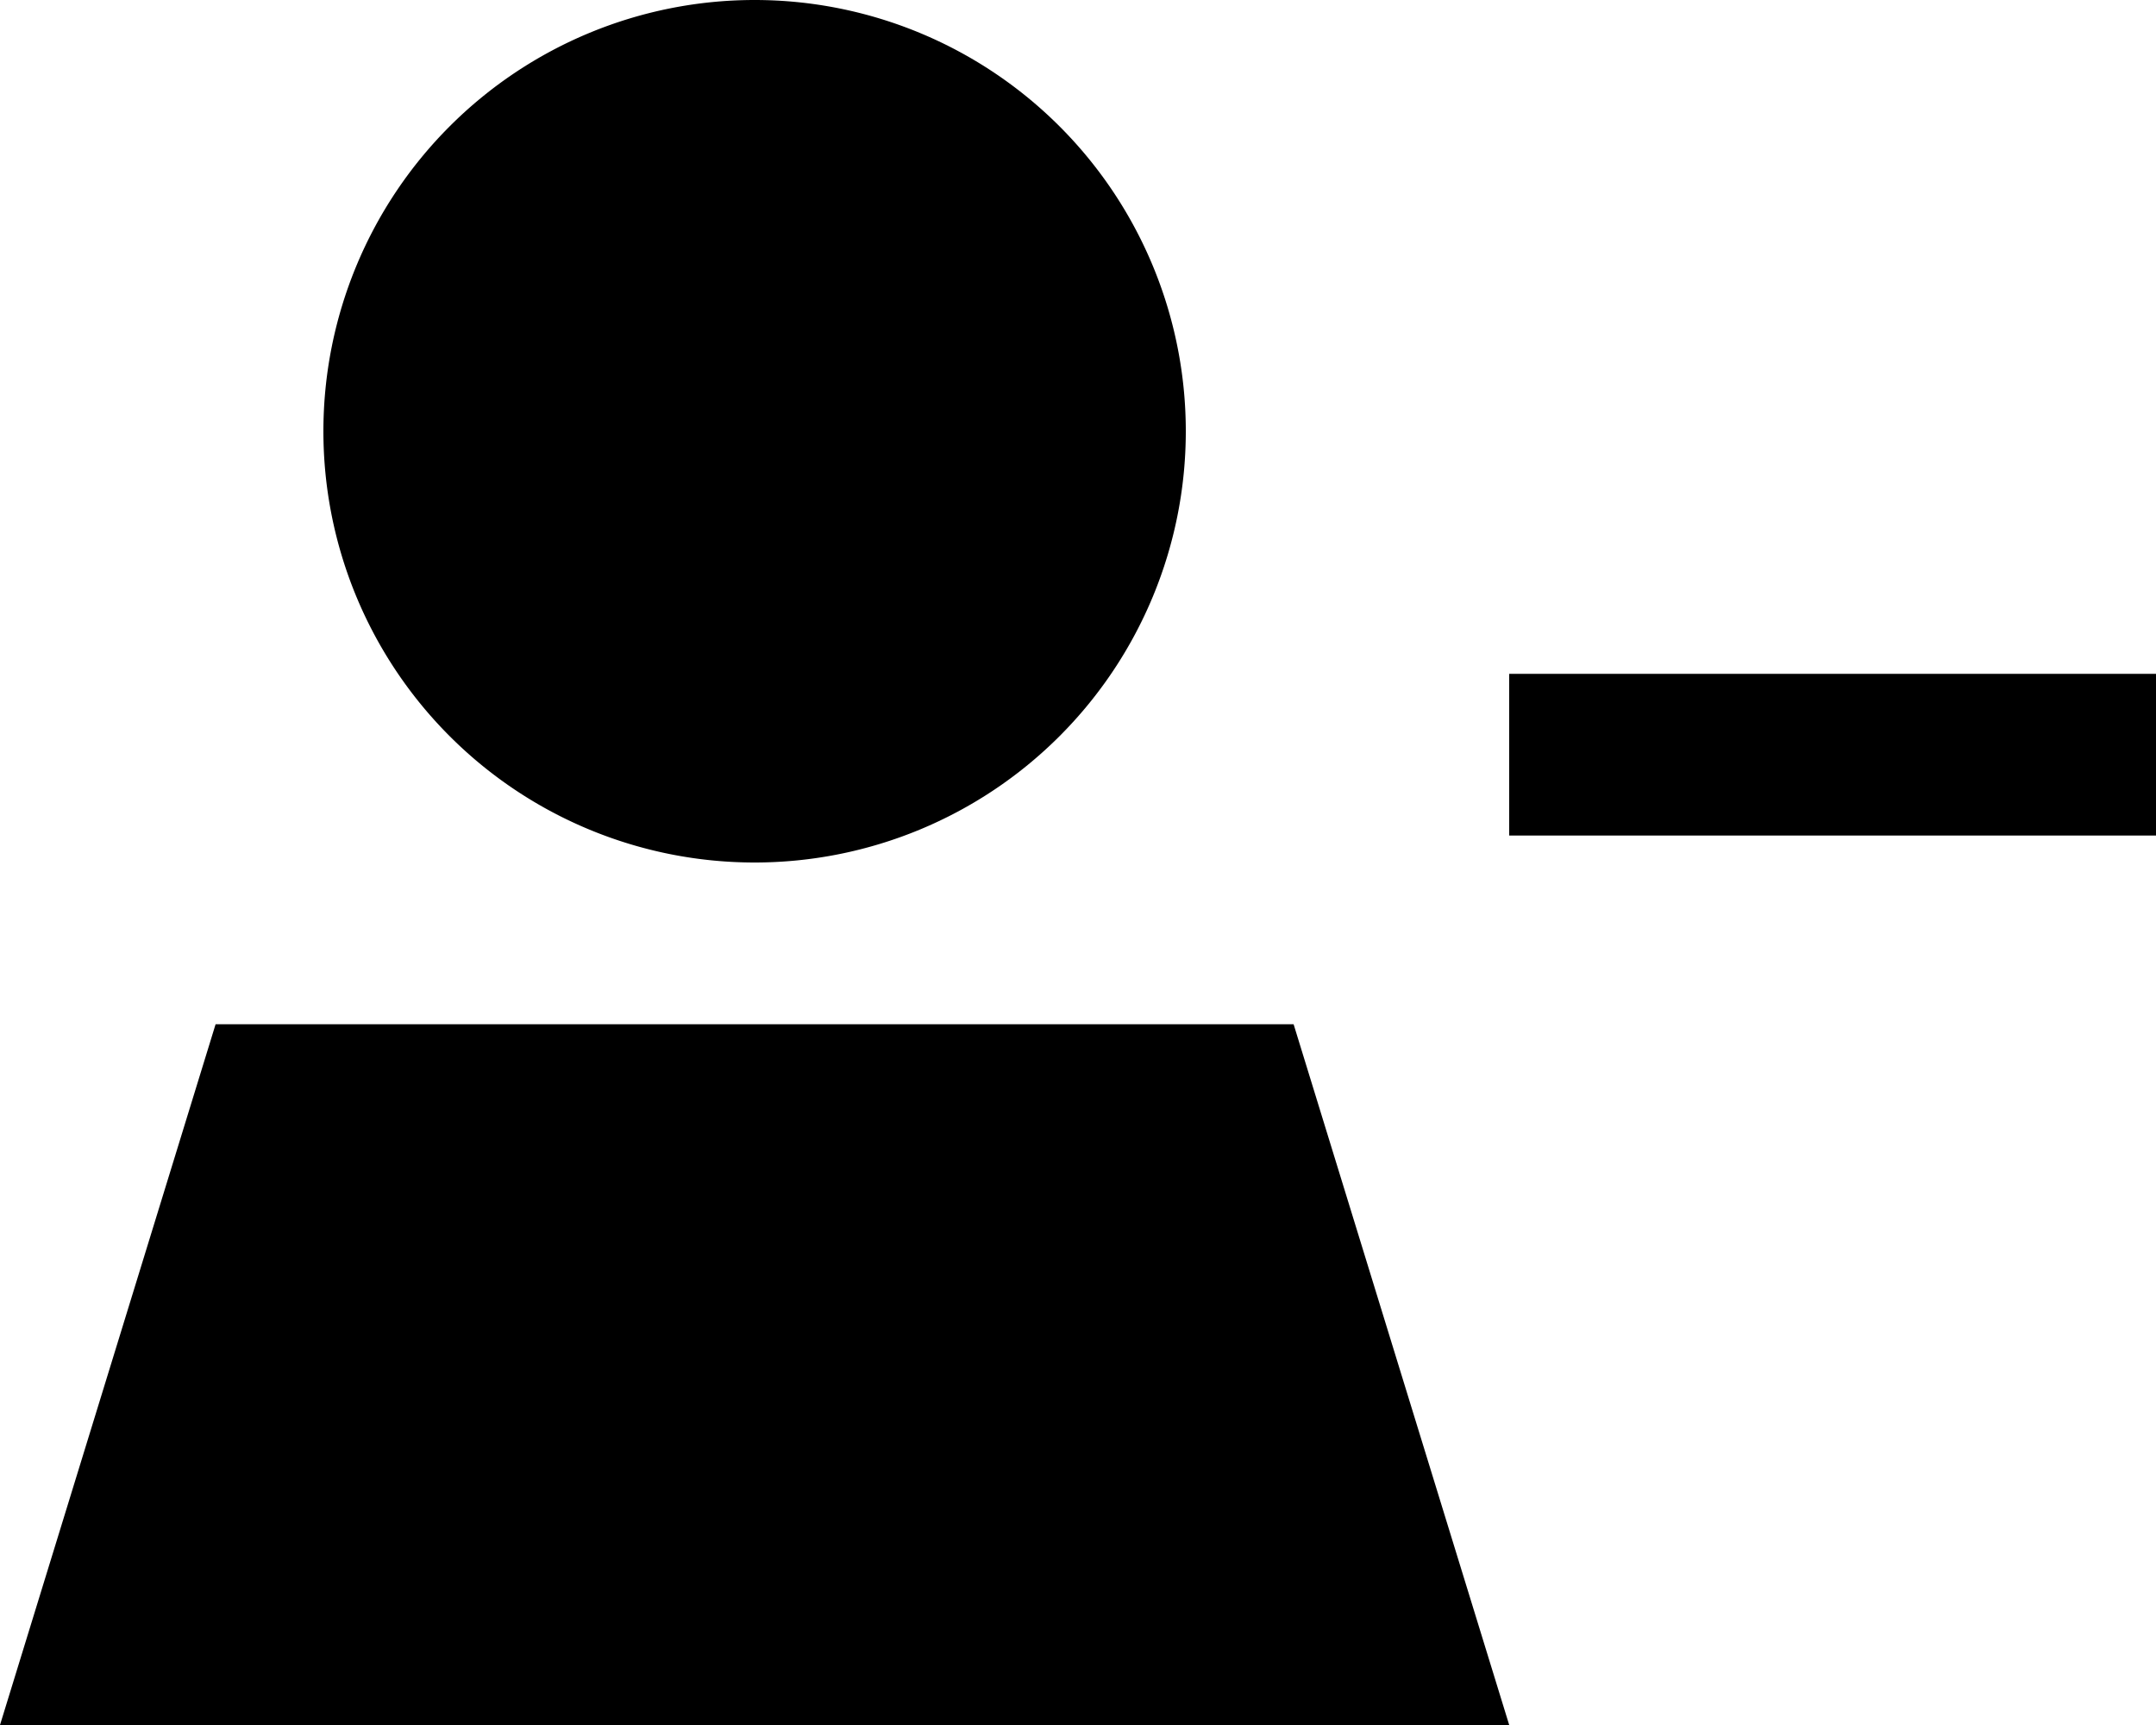 <svg xmlns="http://www.w3.org/2000/svg" viewBox="0 0 640 512"><!--! Font Awesome Pro 6.7.1 by @fontawesome - https://fontawesome.com License - https://fontawesome.com/license (Commercial License) Copyright 2024 Fonticons, Inc. --><path d="M96 128a128 128 0 1 1 256 0A128 128 0 1 1 96 128zM384 304l64 208L0 512 64 304l320 0zm88-104l144 0 24 0 0 48-24 0-144 0-24 0 0-48 24 0z"/></svg>
